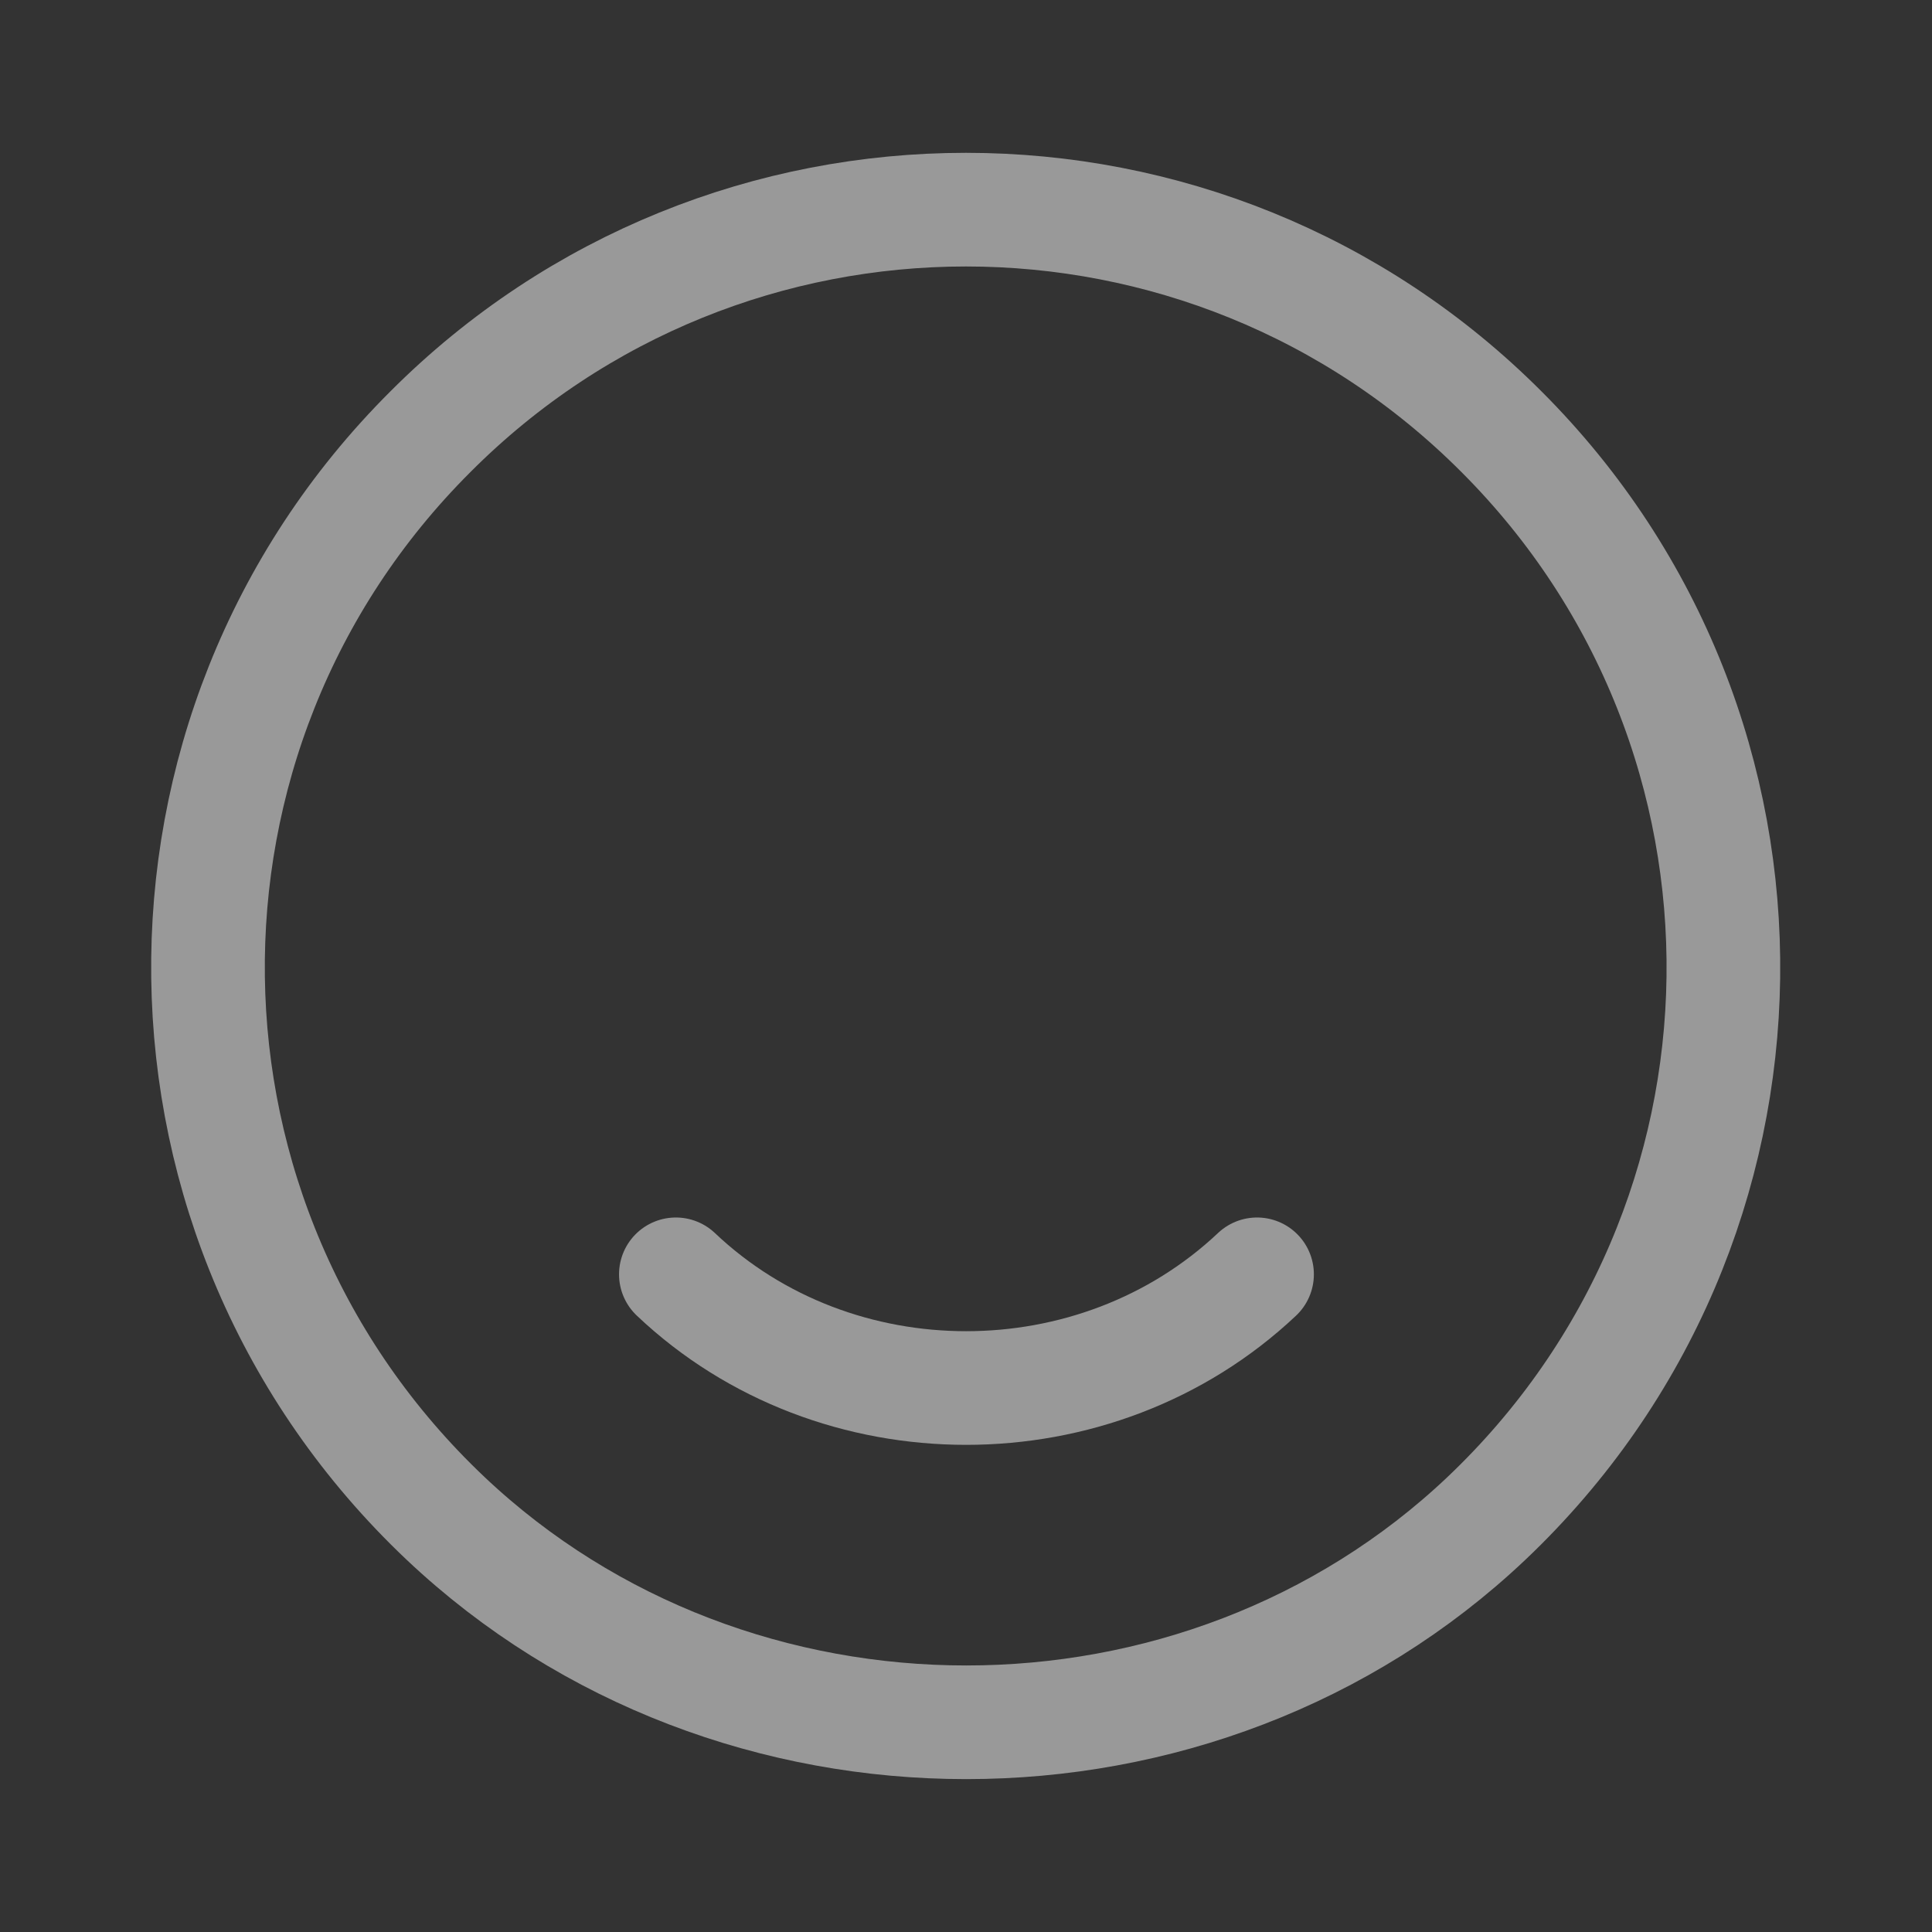 <svg width="17" height="17" viewBox="0 0 17 17" fill="none" xmlns="http://www.w3.org/2000/svg">
<rect x="0" y="0" width="17" height="17" fill="#333333" stroke="none"/>
<g opacity="0.5">
<path d="M13.213 3.8C15.86 6.447 15.813 10.767 13.08 13.36C10.553 15.753 6.453 15.753 3.92 13.36C1.18 10.767 1.133 6.447 3.786 3.8C6.386 1.193 10.613 1.193 13.213 3.8Z" stroke="white" stroke-linecap="round" stroke-linejoin="round"/>
<path d="M11.061 11.213C9.647 12.547 7.354 12.547 5.947 11.213" stroke="white" stroke-linecap="round" stroke-linejoin="round"/>
</g>
</svg>
